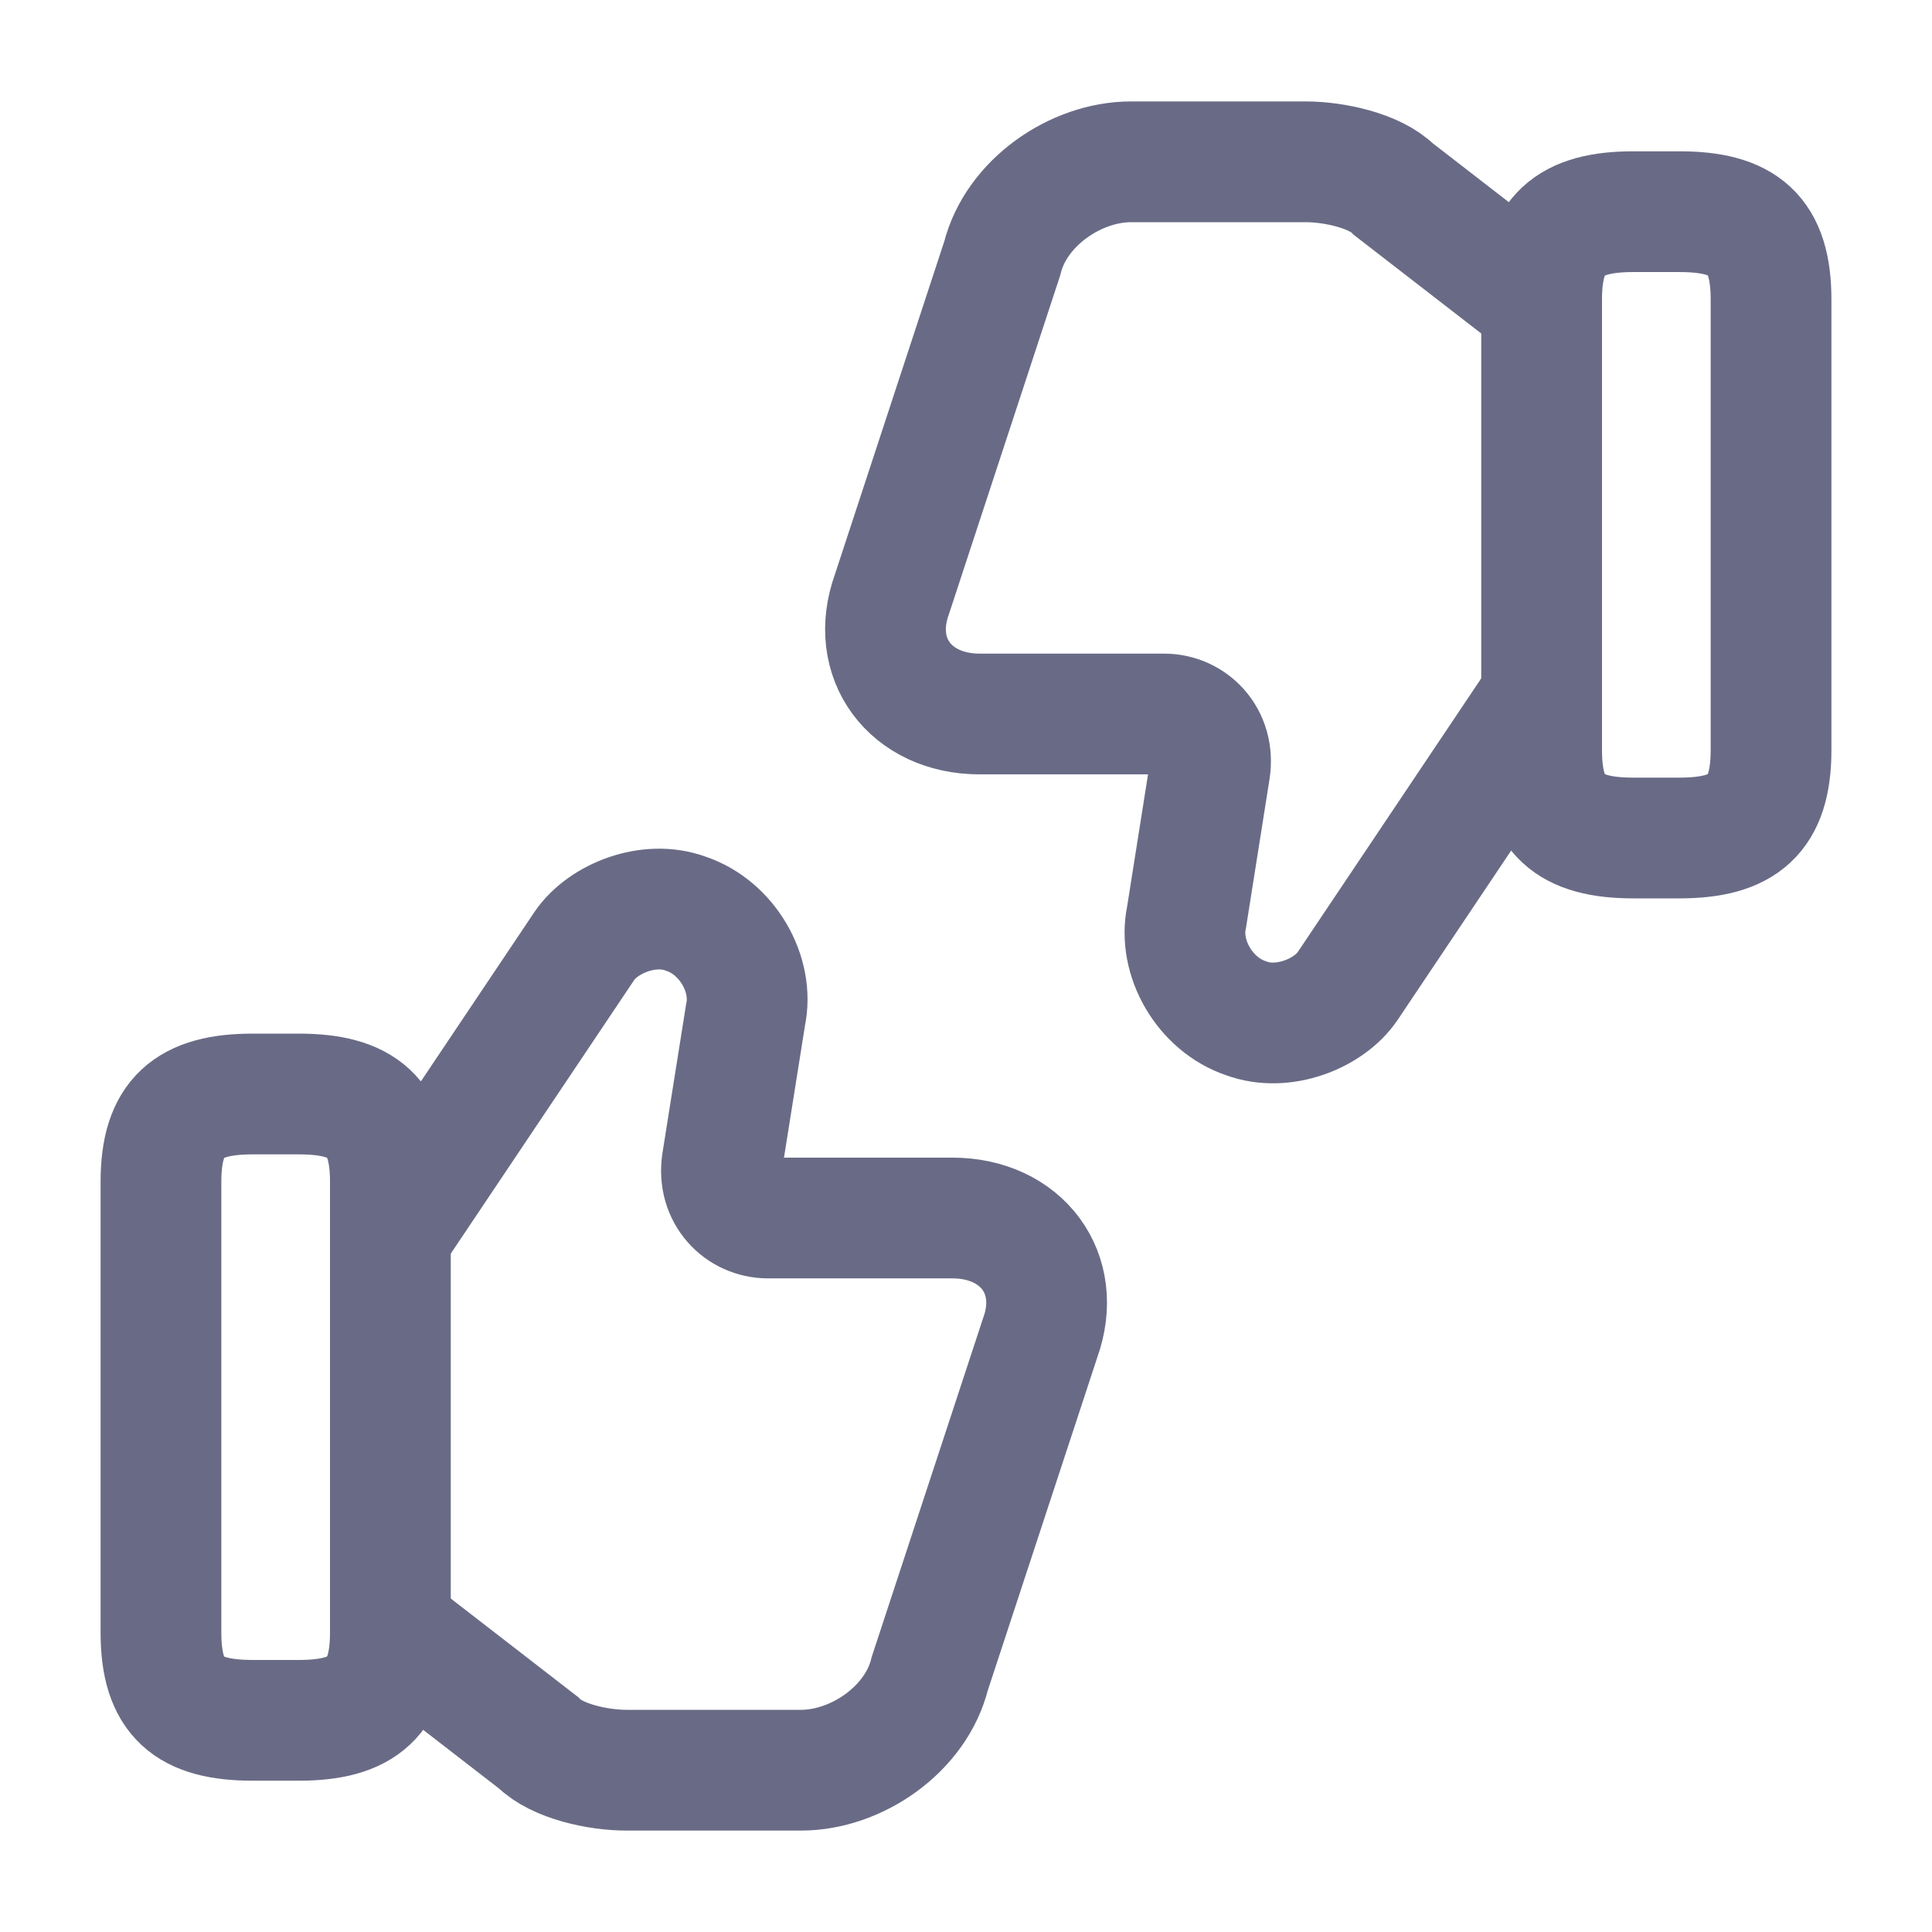<svg width="16" height="16" viewBox="0 0 16 16" fill="none" xmlns="http://www.w3.org/2000/svg">
<path d="M3.28 13.52L4.46 14.433C4.614 14.587 4.954 14.66 5.187 14.66H6.634C7.094 14.66 7.587 14.32 7.7 13.86L8.614 11.08C8.807 10.547 8.46 10.087 7.887 10.087H6.36C6.134 10.087 5.94 9.893 5.98 9.627L6.174 8.407C6.247 8.067 6.02 7.68 5.68 7.567C5.374 7.453 4.994 7.607 4.84 7.833L3.28 10.16" stroke="#696B86" stroke-miterlimit="10"/>
<path d="M1.333 13.52V9.787C1.333 9.253 1.56 9.06 2.094 9.06H2.474C3.007 9.06 3.233 9.253 3.233 9.787V13.52C3.233 14.053 3.007 14.247 2.474 14.247H2.094C1.56 14.247 1.333 14.06 1.333 13.52Z" stroke="#696B86" stroke-linecap="round" stroke-linejoin="round"/>
<path d="M12.72 2.48L11.54 1.567C11.387 1.413 11.047 1.34 10.813 1.34H9.367C8.907 1.34 8.414 1.68 8.3 2.14L7.387 4.92C7.194 5.453 7.54 5.913 8.114 5.913H9.64C9.867 5.913 10.06 6.107 10.02 6.373L9.827 7.593C9.754 7.933 9.98 8.32 10.32 8.433C10.627 8.547 11.007 8.393 11.16 8.167L12.72 5.84" stroke="#696B86" stroke-miterlimit="10"/>
<path d="M14.667 2.48V6.213C14.667 6.747 14.44 6.94 13.907 6.94H13.527C12.994 6.94 12.767 6.747 12.767 6.213V2.48C12.767 1.947 12.994 1.753 13.527 1.753H13.907C14.44 1.753 14.667 1.94 14.667 2.48Z" stroke="#696B86" stroke-linecap="round" stroke-linejoin="round"/>
</svg>
